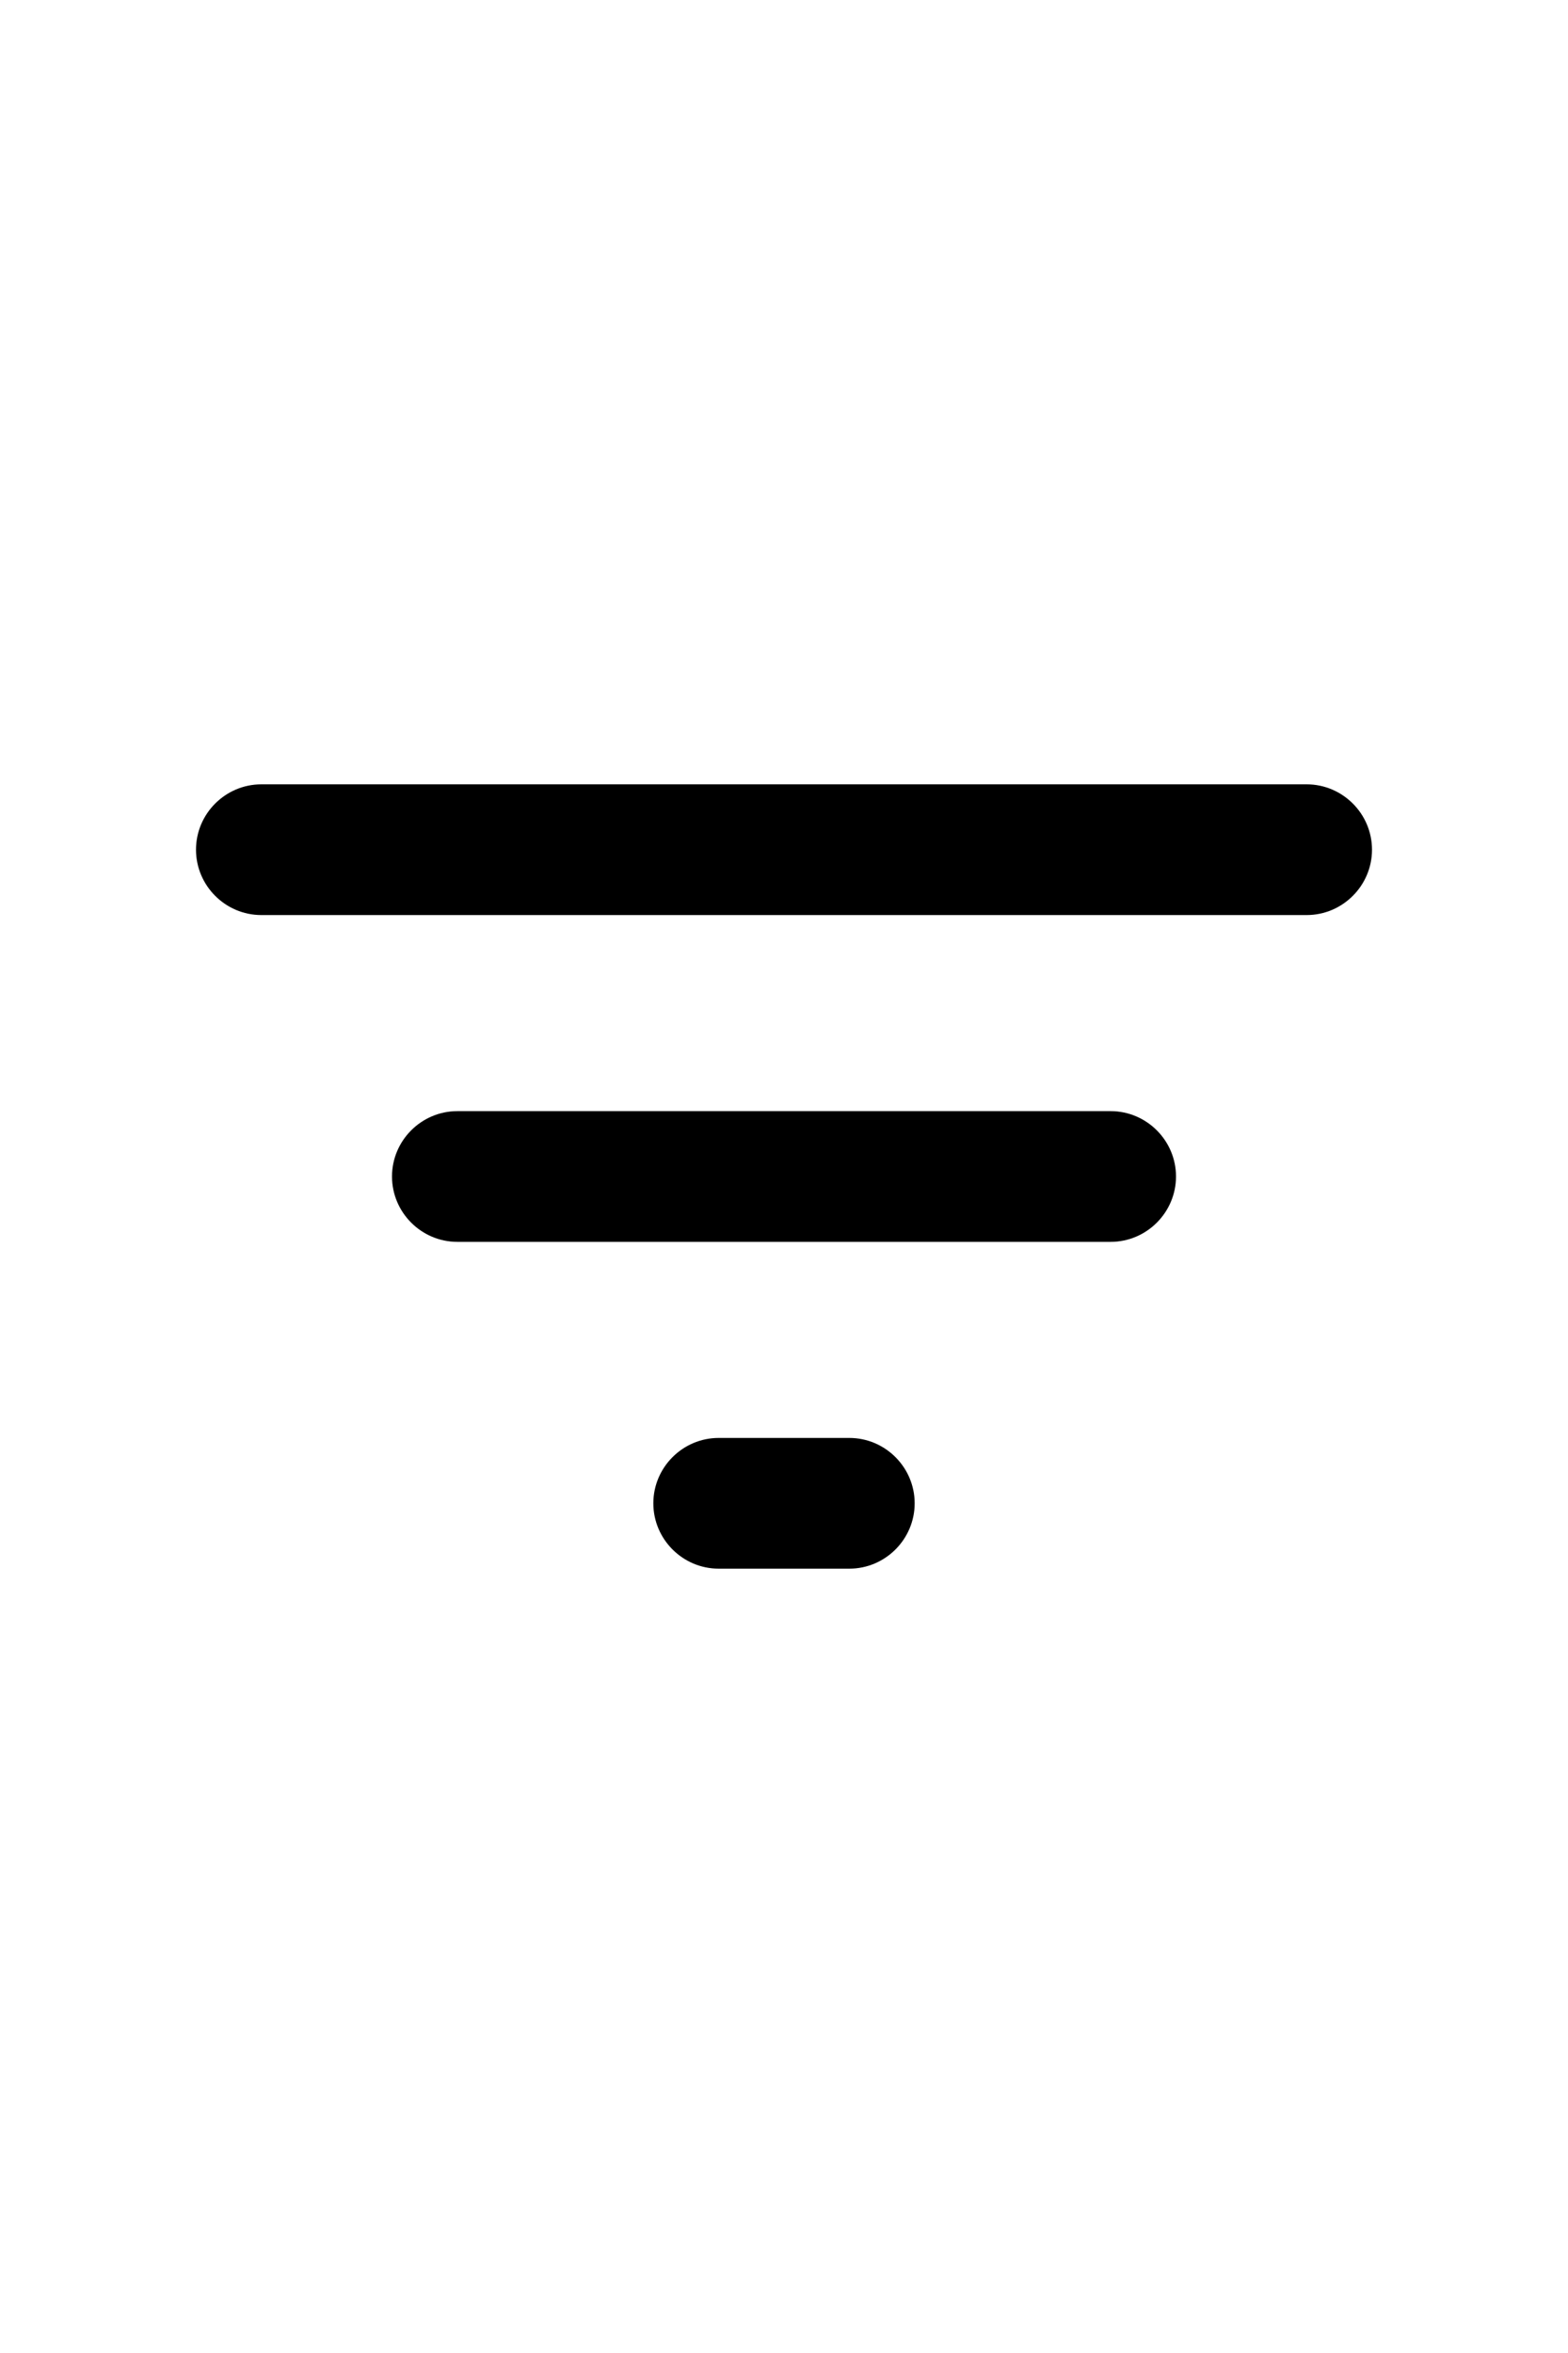 <svg xmlns="http://www.w3.org/2000/svg" xmlns:xlink="http://www.w3.org/1999/xlink" aria-hidden="true" role="img" sx="[object Object]" width="16px" preserveAspectRatio="xMidYMid meet" viewBox="0 0 24 24"><path fill="currentColor" d="M11 18h2c.55 0 1-.45 1-1s-.45-1-1-1h-2c-.55 0-1 .45-1 1s.45 1 1 1zM3 7c0 .55.45 1 1 1h16c.55 0 1-.45 1-1s-.45-1-1-1H4c-.55 0-1 .45-1 1zm4 6h10c.55 0 1-.45 1-1s-.45-1-1-1H7c-.55 0-1 .45-1 1s.45 1 1 1z"></path></svg>